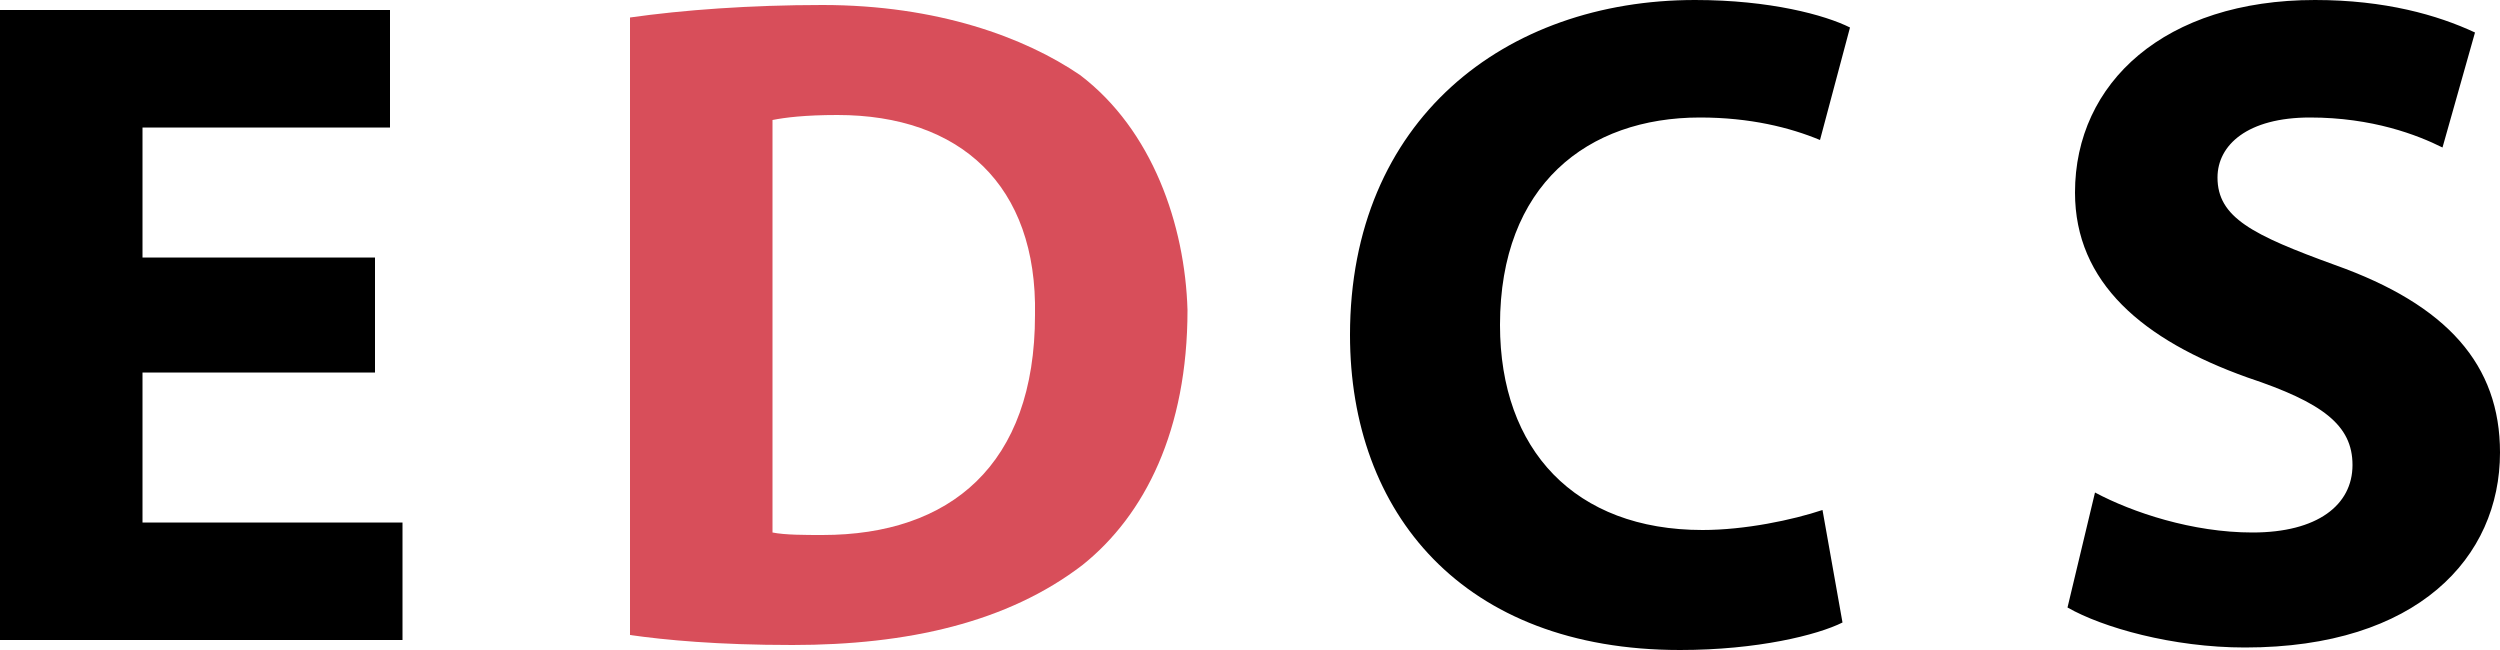 <?xml version="1.0" encoding="UTF-8" standalone="no"?>
<svg
   id="Layer_1"
   width="100"
   height="26"
   viewBox="0 0 100 26"
   version="1.1"
   sodipodi:docname="logo_red.svg"
   inkscape:version="1.1 (c68e22c387, 2021-05-23)"
   xmlns:inkscape="http://www.inkscape.org/namespaces/inkscape"
   xmlns:sodipodi="http://sodipodi.sourceforge.net/DTD/sodipodi-0.dtd"
   xmlns="http://www.w3.org/2000/svg"
   xmlns:svg="http://www.w3.org/2000/svg">
  <sodipodi:namedview
     id="namedview9"
     pagecolor="#ffffff"
     bordercolor="#666666"
     borderopacity="1.0"
     inkscape:pageshadow="2"
     inkscape:pageopacity="0.0"
     inkscape:pagecheckerboard="0"
     showgrid="false"
     inkscape:zoom="12.54"
     inkscape:cx="34.250399"
     inkscape:cy="13.038278"
     inkscape:window-width="1920"
     inkscape:window-height="1001"
     inkscape:window-x="-9"
     inkscape:window-y="-9"
     inkscape:window-maximized="1"
     inkscape:current-layer="Layer_1" />
  <defs
     id="defs35" />
  <path
     d="M15 14.9H5.7v6h10.4v4.7H0V.4h15.6v4.7H5.7v5.2H15v4.6zM73.7 24.9c-1 .5-3.4 1.1-6.5 1.1C58.5 26 54 20.5 54 13.4 54 4.8 60.2 0 67.8 0c3 0 5.2.6 6.2 1.1l-1.2 4.5c-1.2-.5-2.8-.9-4.8-.9-4.5 0-8 2.7-8 8.3 0 5 3 8.2 8.1 8.2 1.7 0 3.6-.4 4.8-.8l.8 4.5zM83.8 19.7c1.5.8 3.9 1.6 6.3 1.6 2.6 0 4-1.1 4-2.7s-1.2-2.5-4.2-3.5c-4.2-1.5-6.9-3.8-6.9-7.4C83 3.3 86.6 0 92.6 0c2.8 0 4.9.6 6.4 1.3l-1.3 4.6c-1-.5-2.8-1.2-5.3-1.2s-3.7 1.1-3.7 2.4c0 1.6 1.4 2.3 4.7 3.5 4.5 1.6 6.6 4 6.6 7.5 0 4.2-3.3 7.8-10.2 7.8-2.9 0-5.7-.8-7.1-1.6l1.1-4.6z"
     id="path23" />
  <linearGradient
     id="SVGID_1_"
     gradientUnits="userSpaceOnUse"
     x1="22.924"
     y1="2.962"
     x2="42.953"
     y2="22.992">
    <stop
       offset="0"
       stop-color="#f68944"
       id="stop25" />
    <stop
       offset="1"
       stop-color="#f15647"
       id="stop27" />
  </linearGradient>
  <path
     fill="url(#SVGID_1_)"
     d="M43.2 3C41 1.5 37.5.2 32.9.2c-2.9 0-5.6.2-7.7.5v24.7c1.4.2 3.5.4 6.5.4 4.6 0 8.6-.9 11.6-3.2 2.5-2 4.2-5.4 4.2-10.2-.1-3.4-1.4-7.2-4.3-9.4zM32.9 21.4c-.7 0-1.5 0-2-.1V4.8c.5-.1 1.3-.2 2.6-.2 4.9 0 8 2.8 7.9 8 0 6-3.4 8.8-8.5 8.8z"
     id="path30"
     style="fill:#d84e5a;fill-opacity:1" />
</svg>
